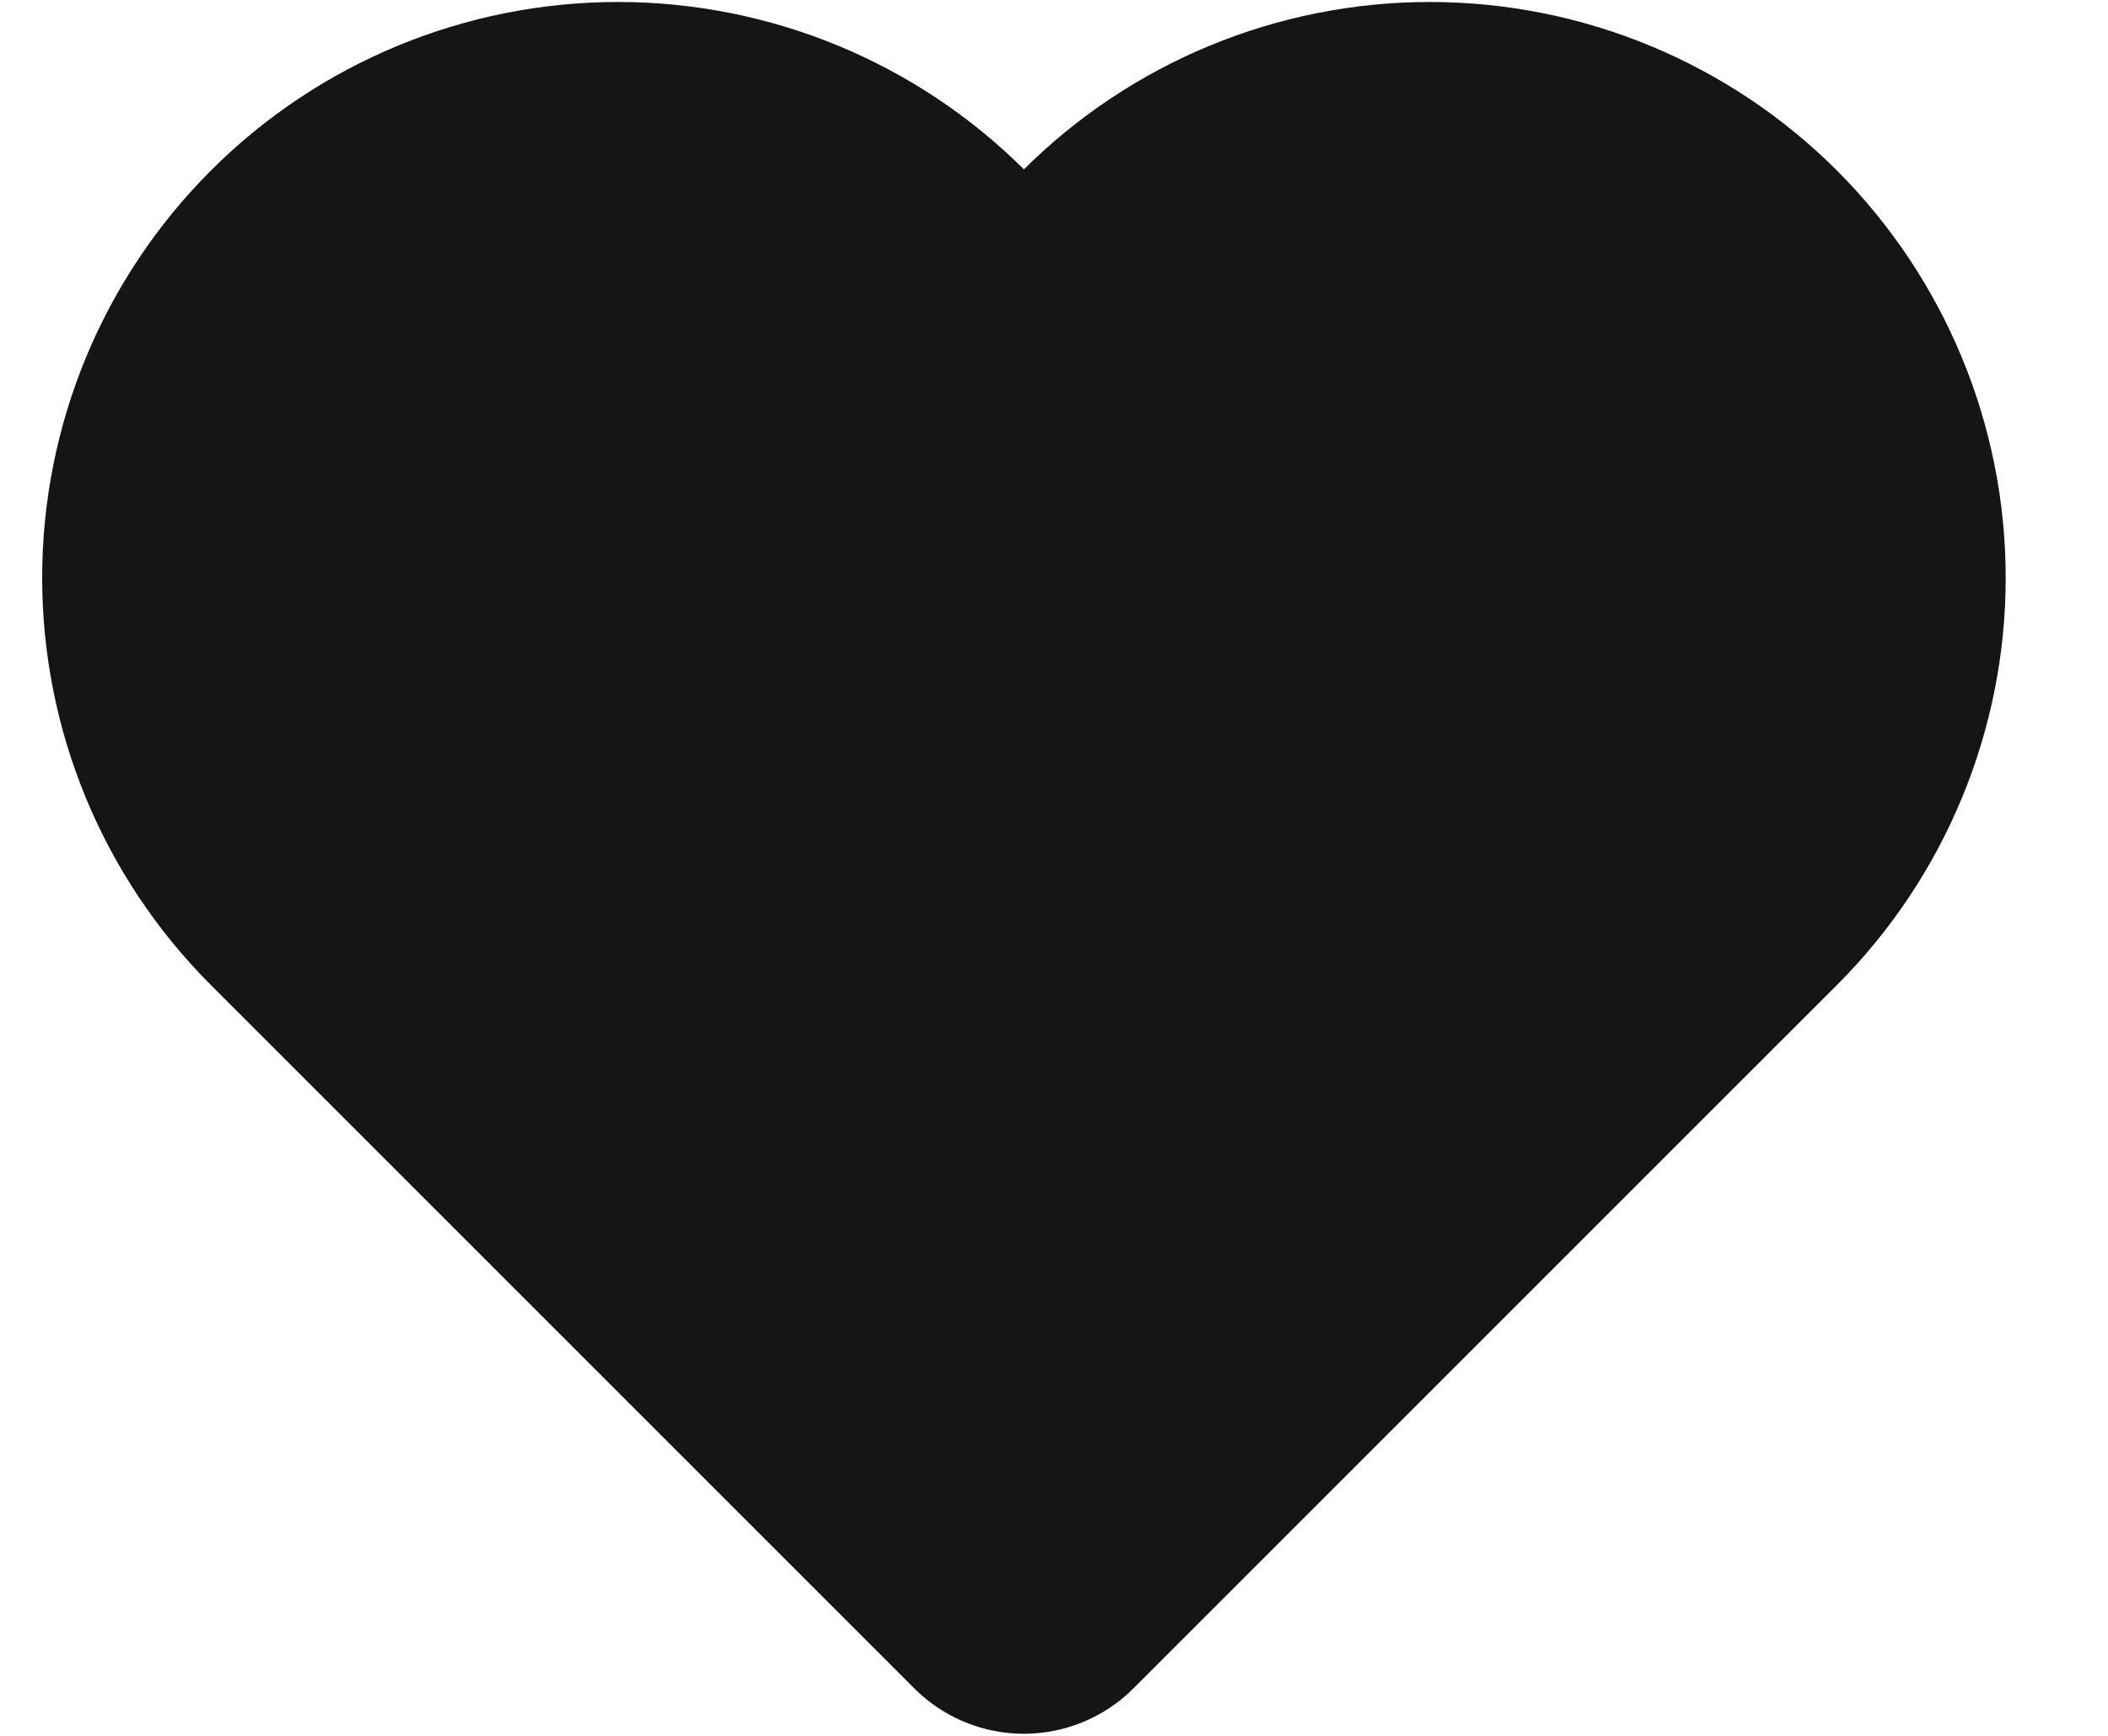<svg width="17" height="14" viewBox="0 0 17 14" fill="#151515" xmlns="http://www.w3.org/2000/svg">
<path fill-rule="evenodd" clip-rule="evenodd" d="M9.131 2.26C9.767 1.623 10.63 1.266 11.531 1.266C12.431 1.266 13.294 1.623 13.931 2.26C14.567 2.897 14.925 3.76 14.925 4.66C14.925 5.56 14.567 6.423 13.931 7.06L13.057 7.933L8.257 12.733L3.457 7.933L2.584 7.06C1.947 6.423 1.59 5.56 1.59 4.66C1.59 3.76 1.947 2.897 2.584 2.26C3.22 1.623 4.084 1.266 4.984 1.266C5.884 1.266 6.747 1.623 7.384 2.26L8.257 3.133L9.131 2.26Z" stroke="#151515" stroke-width="2.5" stroke-linecap="round" stroke-linejoin="round"/>
</svg>
